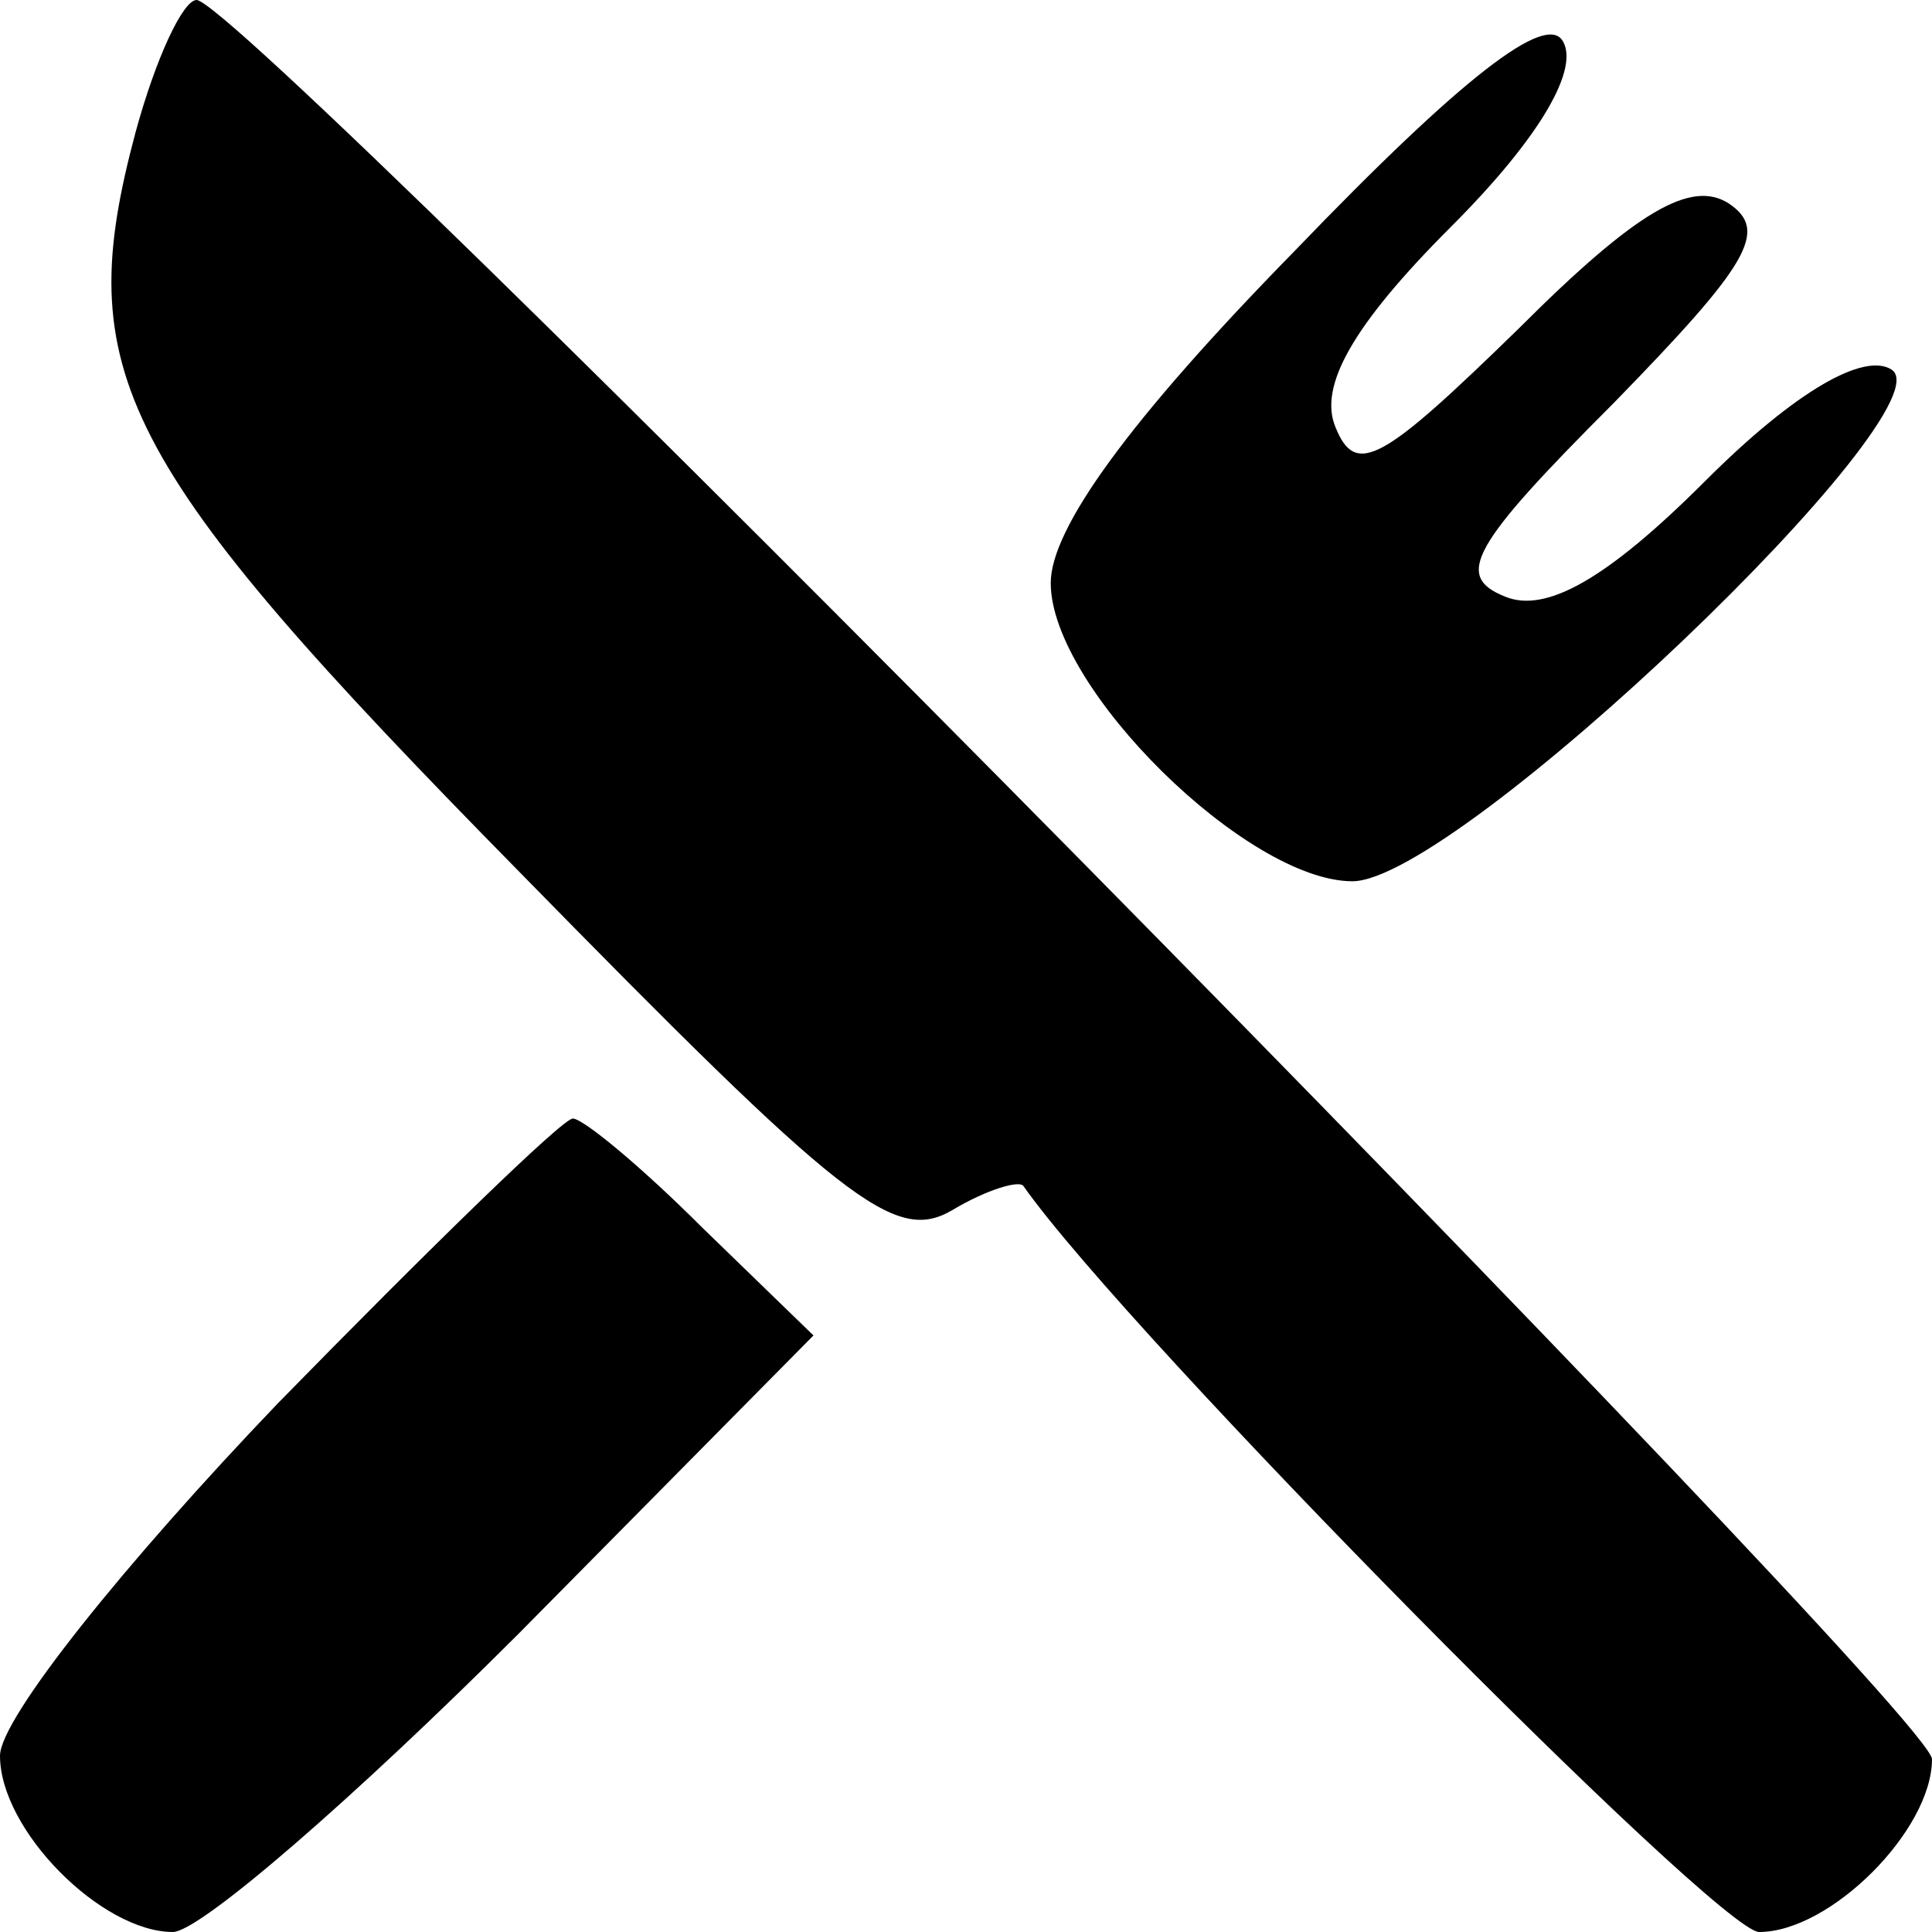 <?xml version="1.0" standalone="no"?>
<!DOCTYPE svg PUBLIC "-//W3C//DTD SVG 20010904//EN"
 "http://www.w3.org/TR/2001/REC-SVG-20010904/DTD/svg10.dtd">
<svg version="1.0" xmlns="http://www.w3.org/2000/svg"
 width="57pt" height="57pt" viewBox="0 0 57 57"
 preserveAspectRatio="xMidYMid meet">

<g transform="translate(0,57) scale(0.1,-0.1)"
fill="#000000" stroke="none">
<path d="M40 531 c-19 -71 -6 -97 113 -218 96 -98 111 -110 128 -100 10 6 20
9 21 7 31 -44 205 -220 217 -220 21 0 51 30 51 51 0 14 -498 519 -512 519 -4
0 -12 -17 -18 -39z"/>
<path d="M382 496 c-49 -50 -72 -82 -72 -98 0 -31 58 -88 89 -88 31 0 177 140
159 151 -8 5 -28 -6 -55 -33 -29 -29 -47 -39 -59 -34 -15 6 -10 15 32 57 40
41 46 51 34 59 -11 7 -27 -2 -62 -37 -40 -39 -48 -44 -54 -29 -5 12 5 30 34
59 27 27 38 47 33 55 -5 8 -29 -10 -79 -62z"/>
<path d="M82 156 c-45 -47 -82 -93 -82 -104 0 -22 30 -52 51 -52 8 0 54 40
102 88 l87 88 -33 32 c-18 18 -35 32 -38 32 -3 0 -42 -38 -87 -84z"/>
</g>
</svg>
